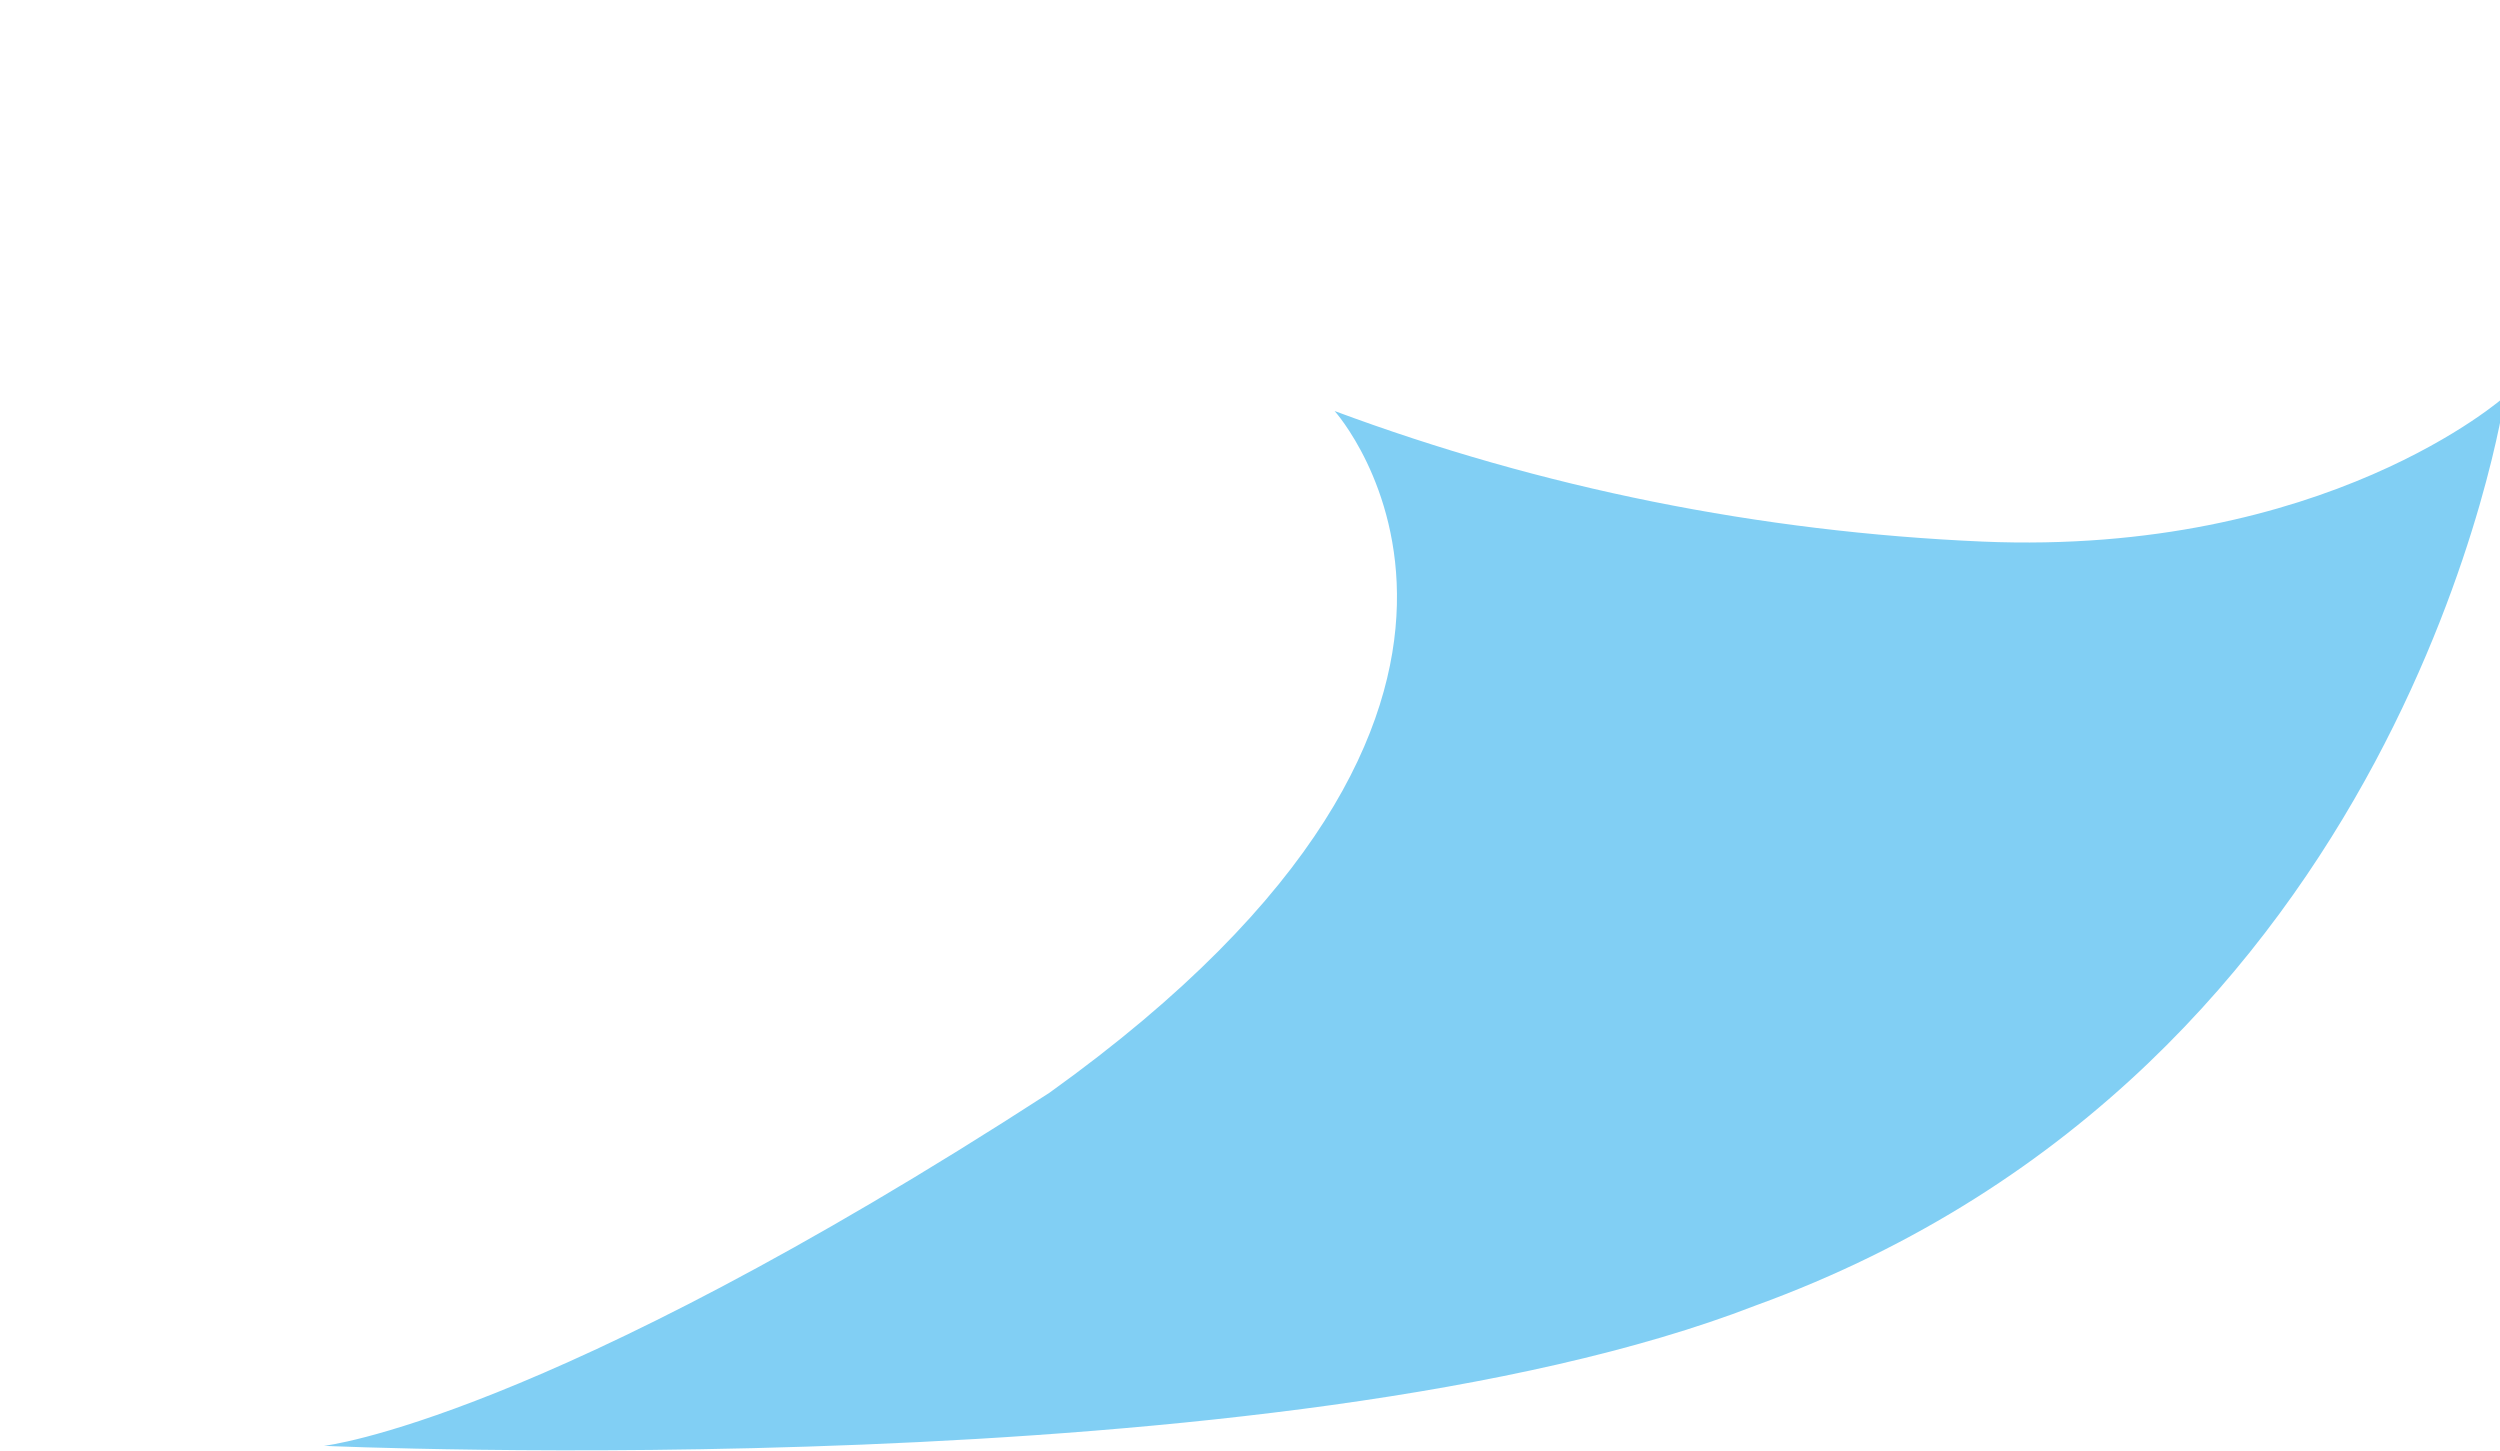 <?xml version="1.0" encoding="utf-8"?>
<!-- Generator: Adobe Illustrator 24.2.3, SVG Export Plug-In . SVG Version: 6.00 Build 0)  -->
<svg version="1.1" id="Capa_1" xmlns="http://www.w3.org/2000/svg" xmlns:xlink="http://www.w3.org/1999/xlink" x="0px" y="0px"
	 viewBox="0 0 51.7 30" style="enable-background:new 0 0 51.7 30;" xml:space="preserve">
<style type="text/css">
	.st0{clip-path:url(#SVGID_2_);}
	.st1{fill:#81CFF4;}
</style>
<g>
	<defs>
		<rect id="SVGID_1_" x="-11.5" y="-8.9" width="74.7" height="57.8"/>
	</defs>
	<clipPath id="SVGID_2_">
		<use xlink:href="#SVGID_1_"  style="overflow:visible;"/>
	</clipPath>
	<g class="st0">
		<path class="st1" d="M6.7,29.9c0,0,4.5-0.5,15-7.3C33,14.5,27.6,8.5,27.6,8.5c4.3,1.6,8.8,2.5,13.4,2.7c7.1,0.3,10.8-3,10.8-3
			s-2,13.9-15.5,18.8C26.5,30.8,6.7,29.9,6.7,29.9"/>
	</g>
</g>
</svg>
